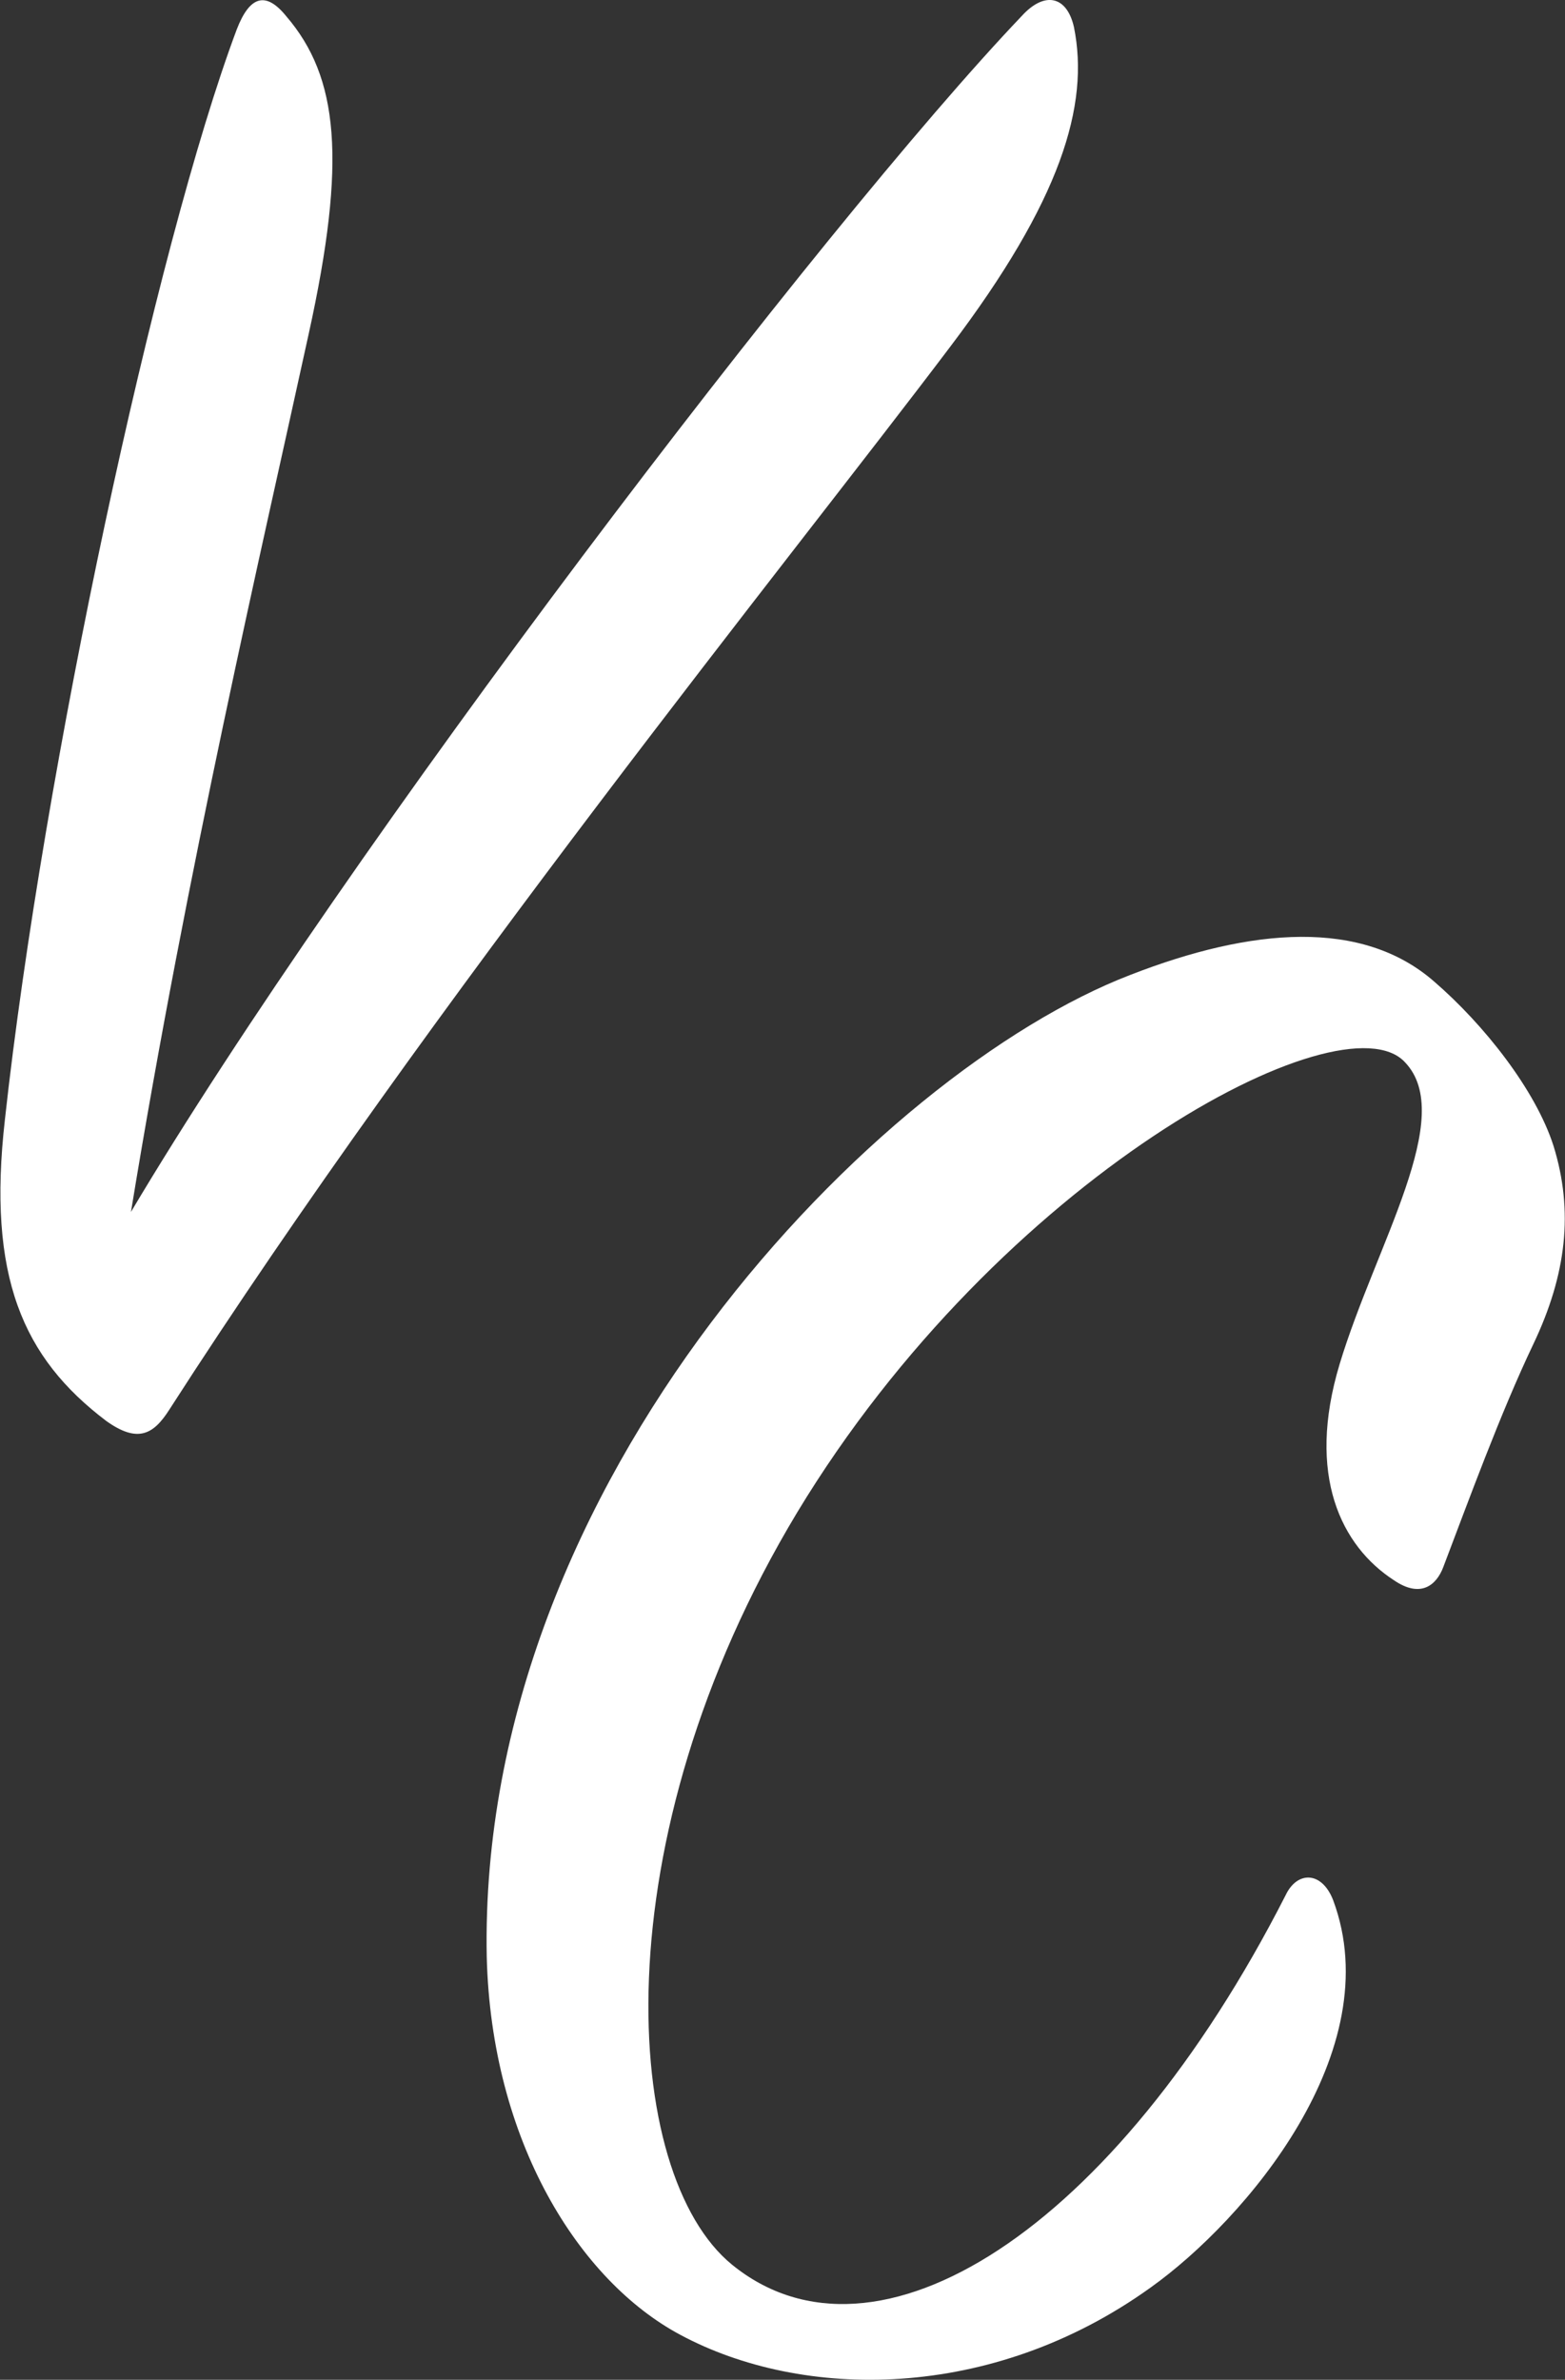 <svg id="initiales" xmlns="http://www.w3.org/2000/svg" viewBox="0 0 120.09 182.52"><rect x="0" y="0" width="120.09" height="182.52" fill="#333333" stroke="none"/><defs><style>.cls-1{fill:#fff;}</style></defs><title>initiales</title><path class="cls-1" d="M165.32,75.86c1.73-1.9,3.45-1.56,4,.86,1.21,6-1,13.3-9.5,24.52-12.26,16.24-39.72,50.09-59.92,81.52-1.21,1.9-2.42,2.59-4.84.86-6.39-4.84-9.15-11.05-7.77-23.14,2.94-26.77,11.57-67,17.79-83.59,1-2.59,2.24-2.93,3.8-1,4,4.66,4.66,11,1.72,24.35-3.62,16.58-9.32,40.93-13.64,67.35C113.51,139.75,150,91.92,165.32,75.86Z" transform="translate(-86.91 -74.64)"/><path class="cls-1" d="M189.21,220.38c4.31,11.57-6.74,24.52-14,29.7-12.26,8.81-26.77,8.64-36.1,3.63-7.77-4.15-14.5-14.85-14.85-29-.69-36.62,30.05-67.87,49.39-75.3,9.33-3.63,17.79-4.32,23.32.52,3.8,3.28,7.77,8.29,9.15,12.6,1.55,5,1,9.85-1.55,15.2s-5,12.09-6.91,17.1c-.52,1.38-1.73,2.42-3.8,1-4-2.6-6.74-8-4.15-16.58,2.77-9.16,9-19,5-23.15-4.83-5.18-31.08,8.81-46.63,34.54-15.19,25.22-13.47,50.78-5,57.69,11.05,9,29.35-2.59,42.48-28.33C186.44,218.13,188.34,218.13,189.21,220.38Z" transform="translate(-86.91 -74.64)"/></svg>